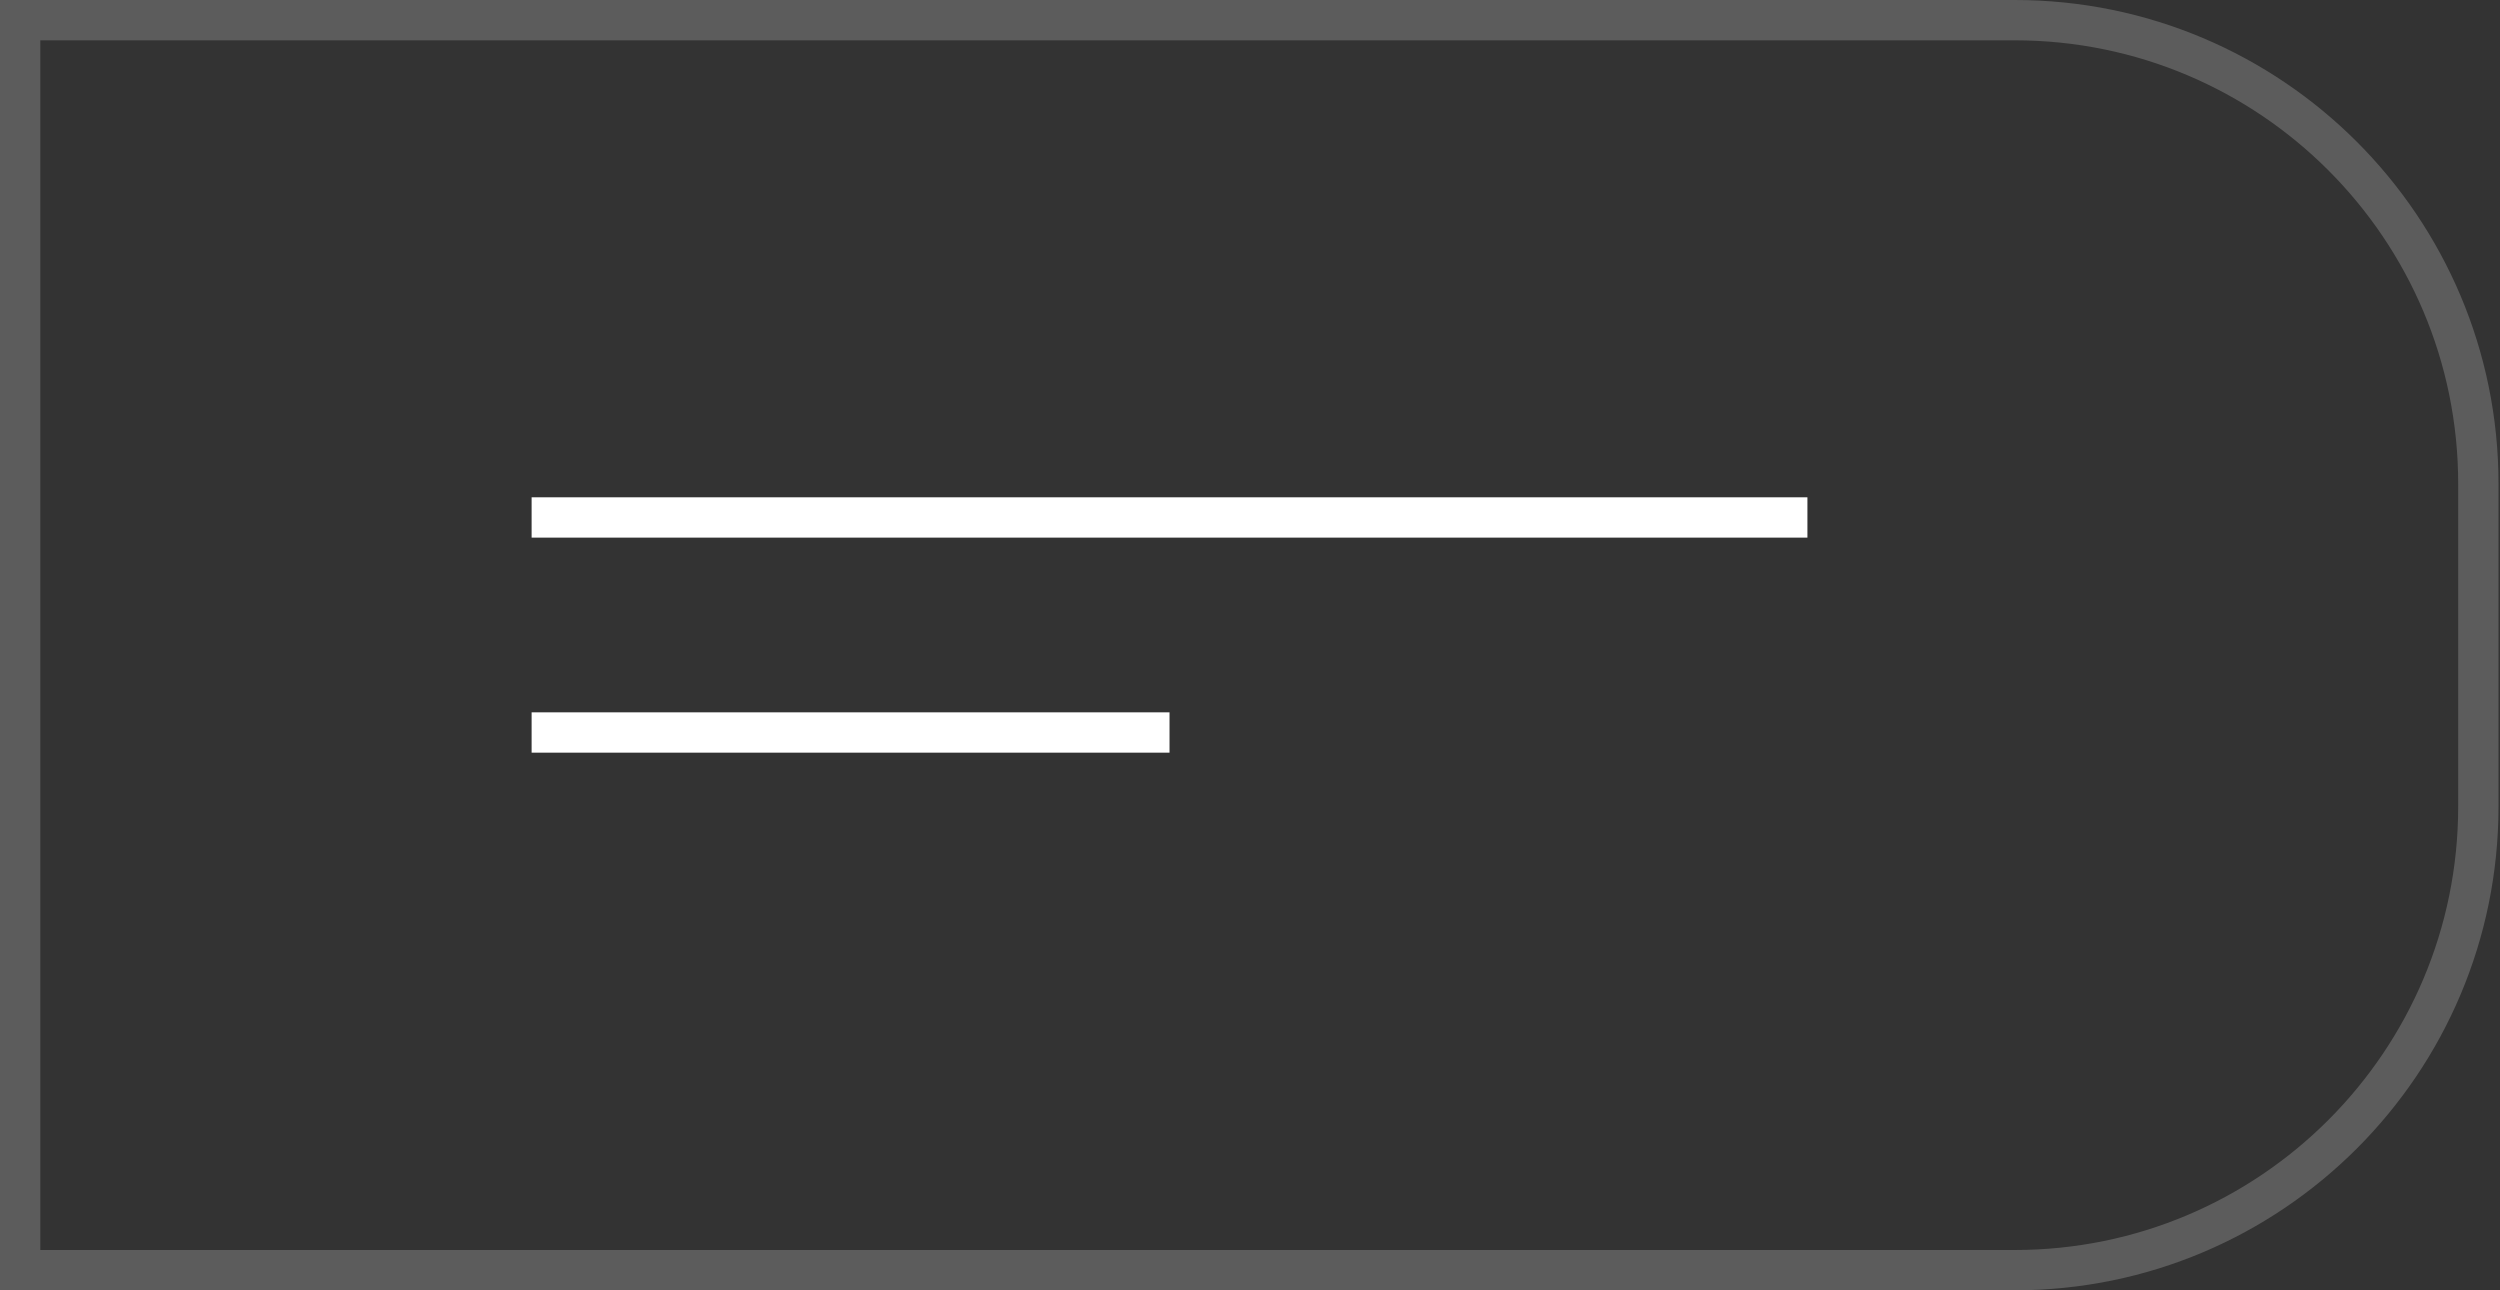 <svg viewBox="0 0 62 32" fill="none" xmlns="http://www.w3.org/2000/svg">
    <rect x="0" y="0" width="62" height="32" fill="#333333" stroke="none"/>
    <line x1="13.184" y1="12.833" x2="44.824" y2="12.833" stroke="white"/>
    <line x1="13.184" y1="18.166" x2="29.004" y2="18.166" stroke="white"/>
    <path opacity="0.2" d="M0.5 0.5H49.963C56.314 0.5 61.463 5.649 61.463 12V20C61.463 26.351 56.314 31.5 49.963 31.5H0.5V0.5Z" stroke="white"/>
</svg>

